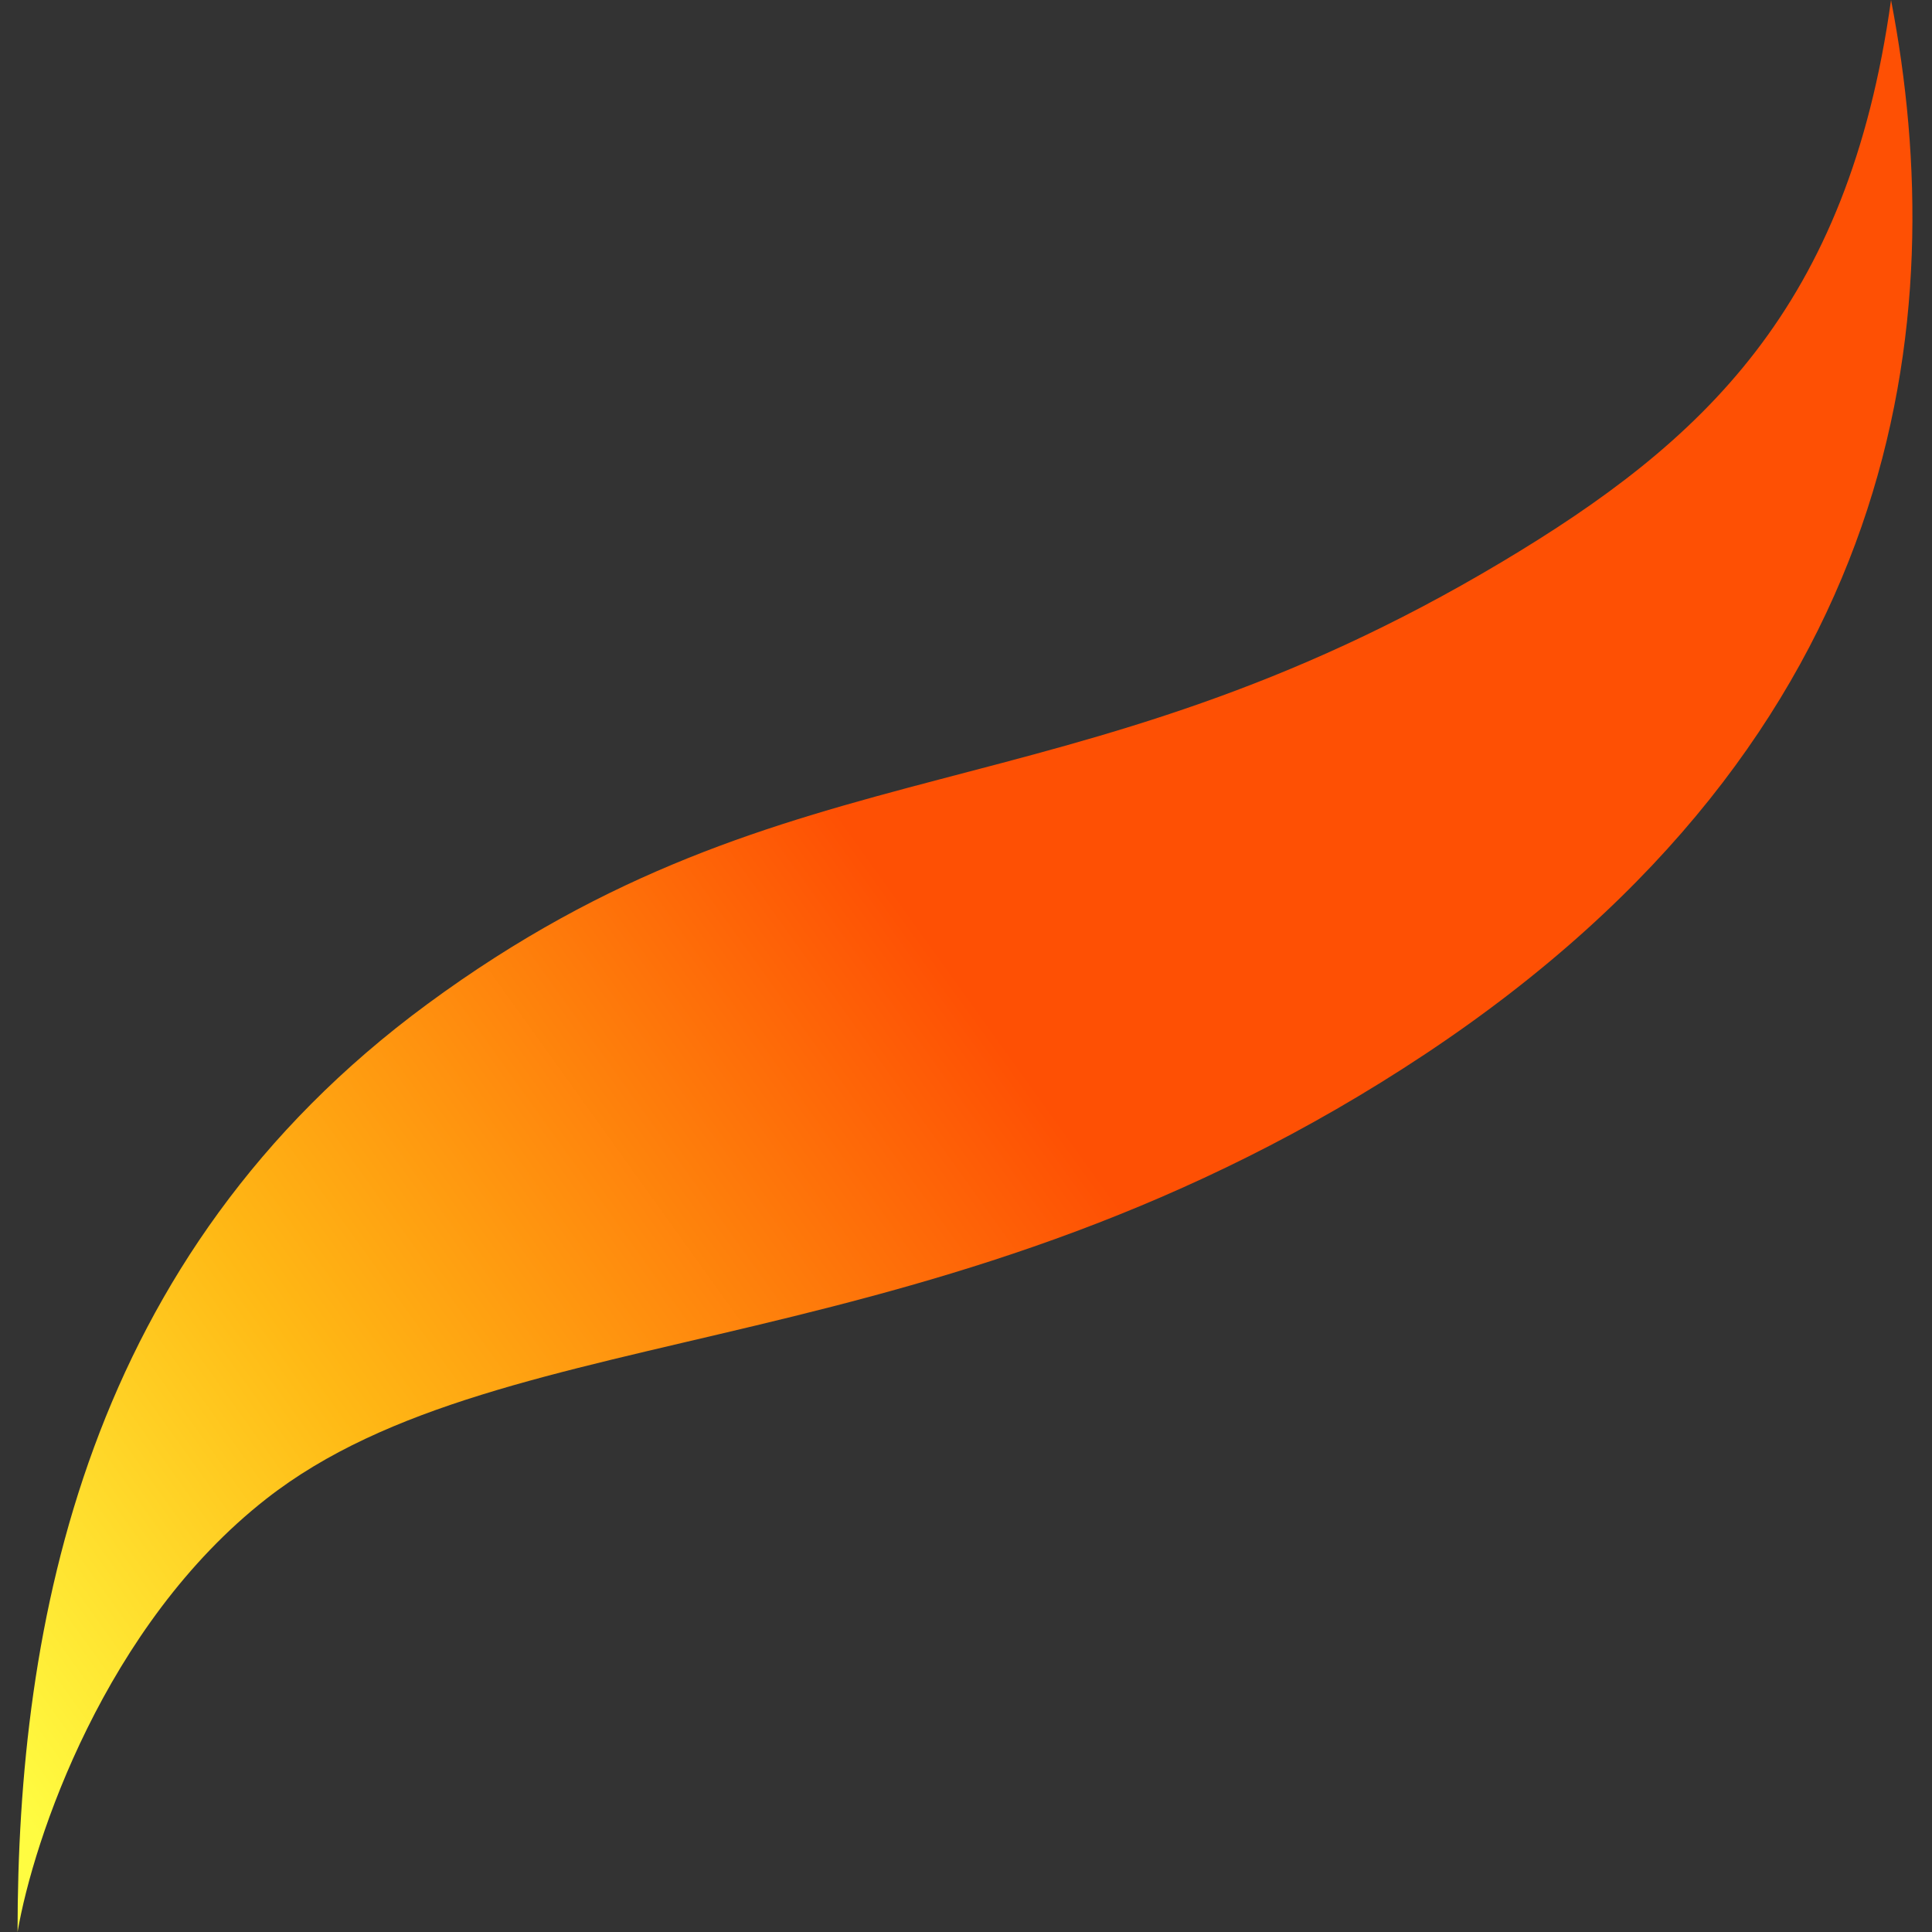 <svg width="44" height="44" viewBox="0 0 44 44" fill="none" xmlns="http://www.w3.org/2000/svg">
<rect x="0" y="0" width="44" height="44" fill="#333333" stroke="none"/>
<path d="M9.733 22.867C1.933 28.607 0.4 37 0.4 44C0.756 41.911 2.387 37.013 6.067 34.133C11.533 29.855 21.533 31.265 32.467 24C43.4 16.735 44.467 7.267 43.067 0C42.094 7.012 38.774 10.068 34.2 12.8C24.267 18.733 18.067 16.733 9.733 22.867Z" fill="url(#paint0_linear_50_201)"/>
<defs>
<linearGradient id="paint0_linear_50_201" x1="24.8" y1="26.467" x2="1.733" y2="43" gradientUnits="userSpaceOnUse">
<stop stop-color="#FE5004"/>
<stop offset="0.603" stop-color="#FFB915"/>
<stop offset="1" stop-color="#FFFC41"/>
</linearGradient>
</defs>
</svg>
